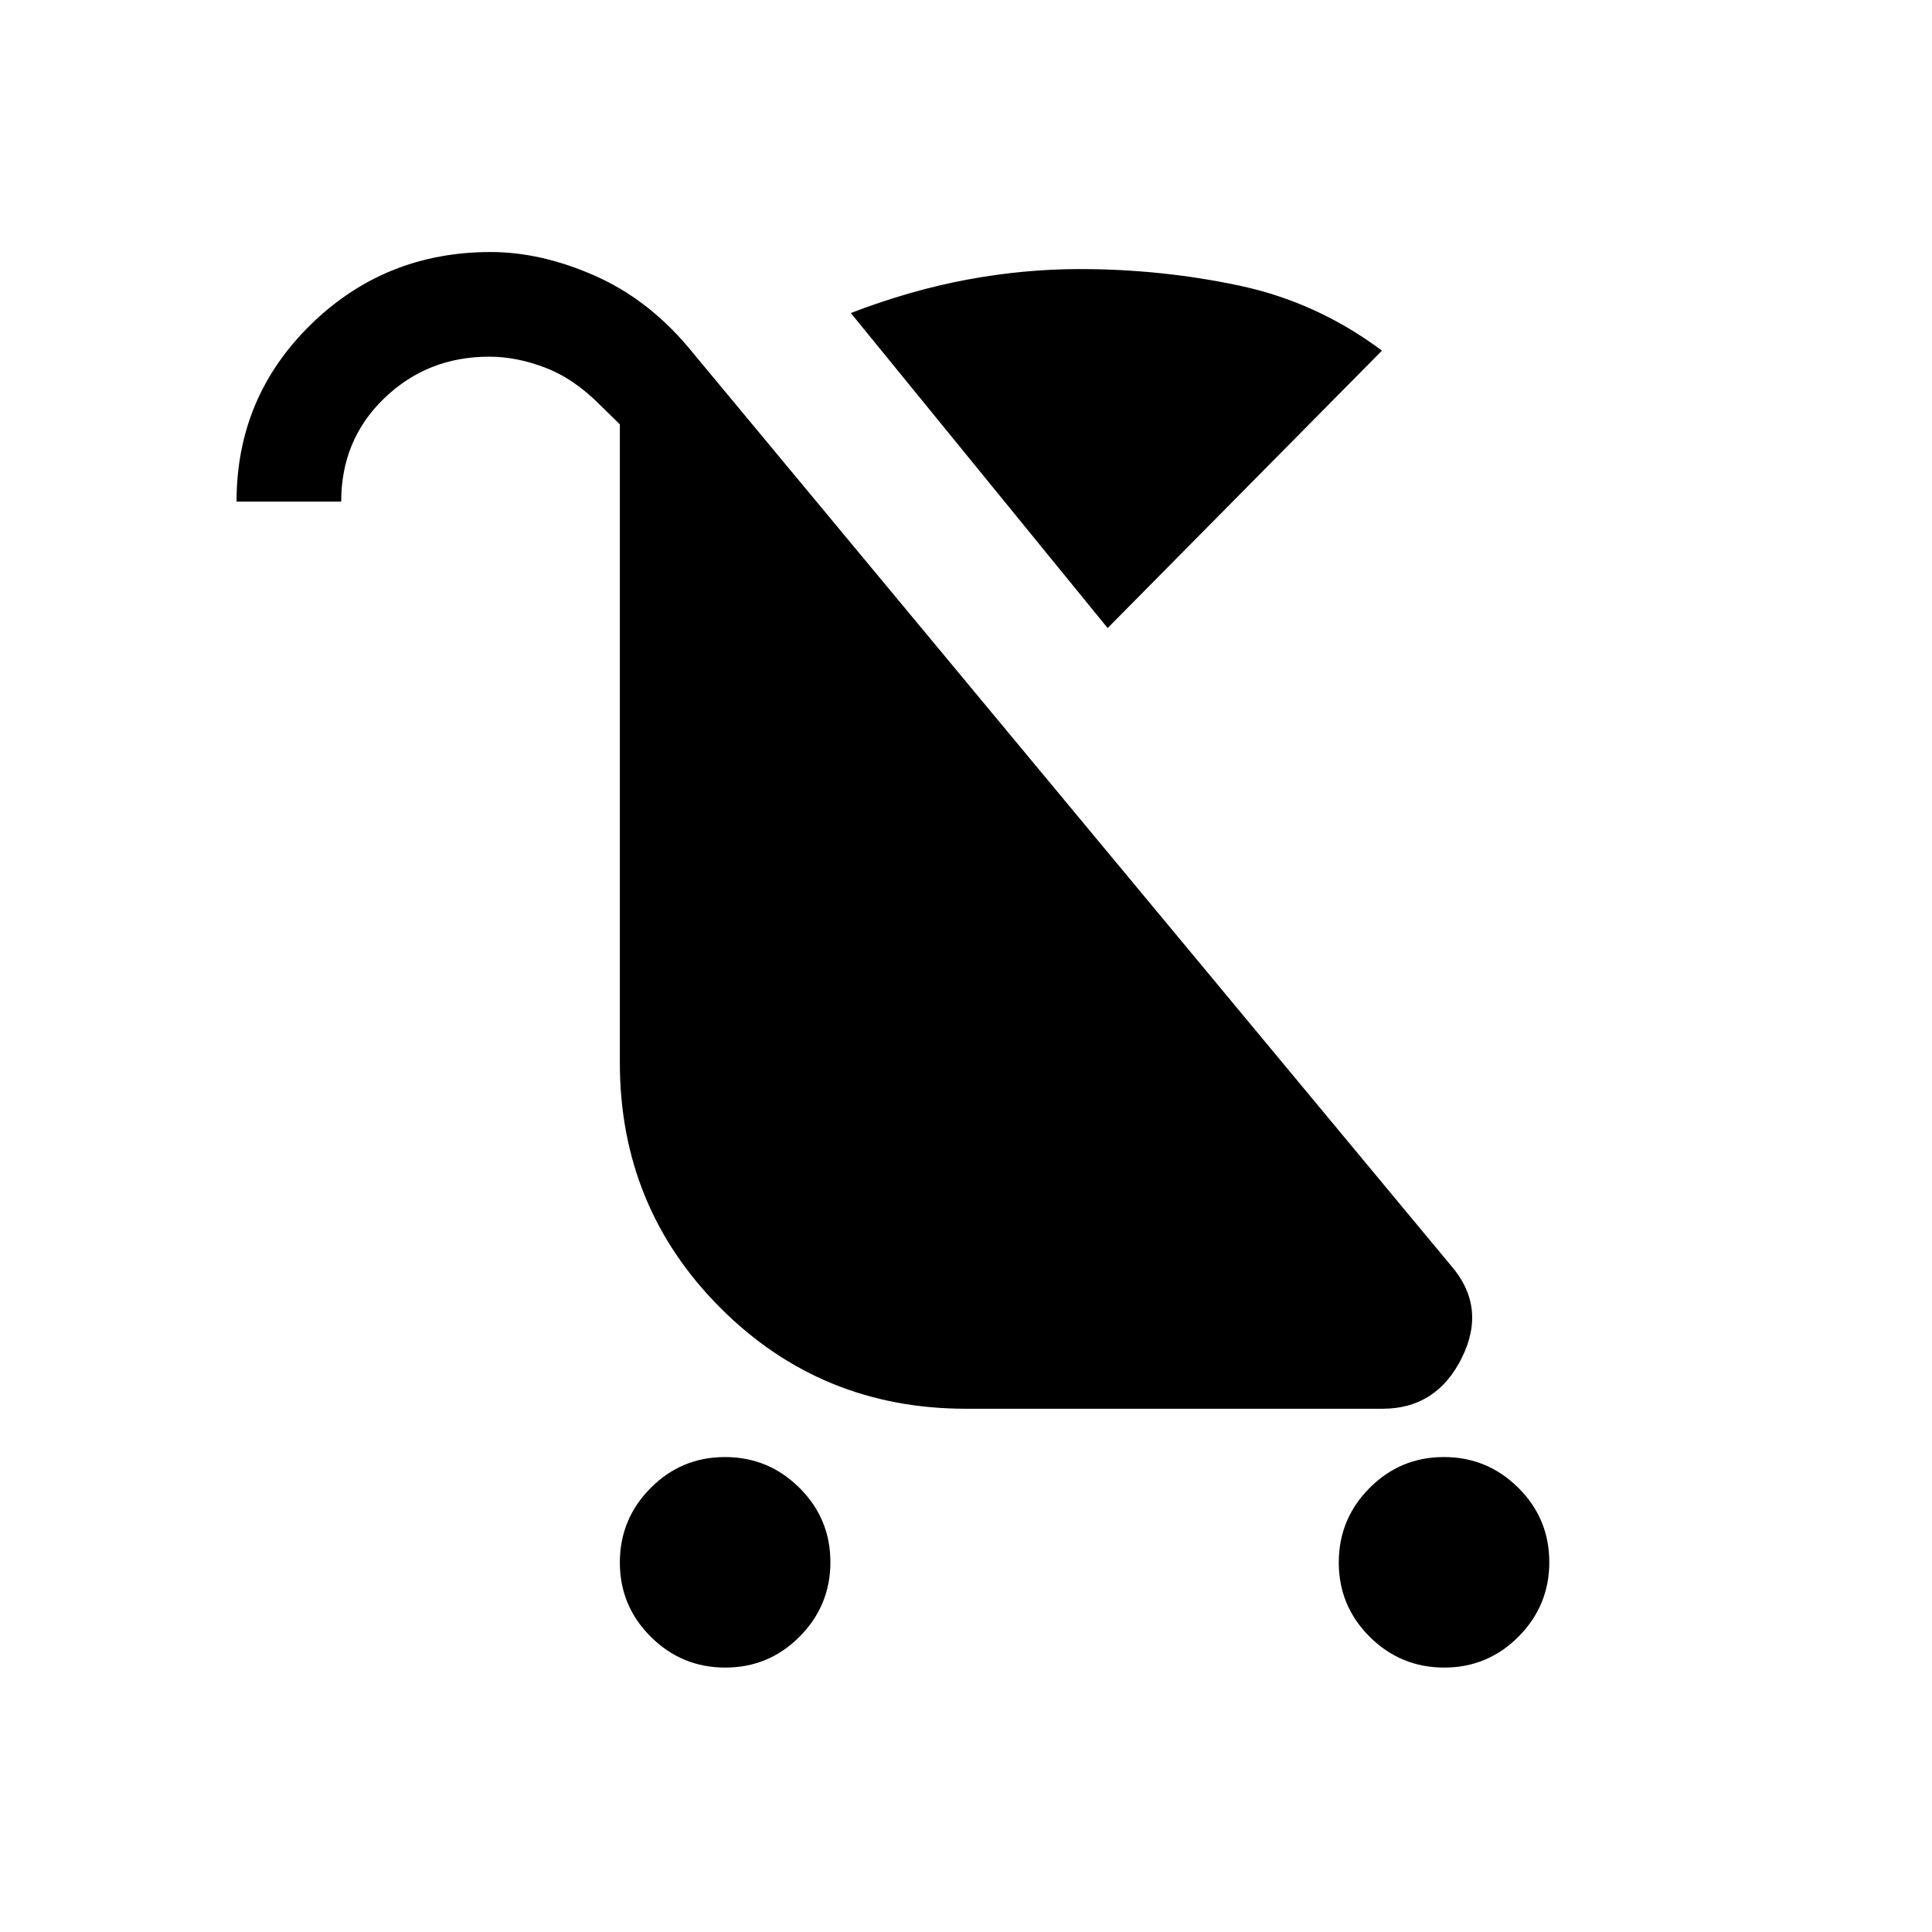<svg xmlns="http://www.w3.org/2000/svg" height="20" viewBox="0 -960 960 960" width="20"><path d="M360.4-131.39q-21.63 0-37.01-15.29Q308-161.98 308-183.6q0-21.63 15.3-37.02Q338.59-236 360.22-236q21.63 0 37.01 15.29 15.39 15.3 15.39 36.93 0 21.62-15.3 37.01-15.29 15.38-36.92 15.38Zm357.23 0q-21.63 0-37.02-15.29-15.38-15.3-15.38-36.92 0-21.63 15.29-37.02Q695.82-236 717.45-236q21.62 0 37.01 15.29 15.38 15.3 15.38 36.93 0 21.62-15.29 37.01-15.3 15.38-36.92 15.38ZM550.38-647.92 422.77-804.46q29.46-11.31 57.73-16.58 28.27-5.26 56.11-5.26 40.39 0 79.08 8.19t71 32.34L550.38-647.92ZM480-260q-71.92 0-121.96-50.04Q308-360.08 308-432v-317.15l-9.84-9.62q-12.85-13-27.12-18.5-14.27-5.5-27.96-5.5-30.66 0-52.1 20.62-21.44 20.61-21.44 51.38h-52q0-51.86 36.86-87.93 36.86-36.07 89.45-36.07 24.84 0 51.3 11.58 26.47 11.58 46.85 35.73l378.84 456.15q18.08 20.69 5.54 46T686.92-260H480Z"/></svg>